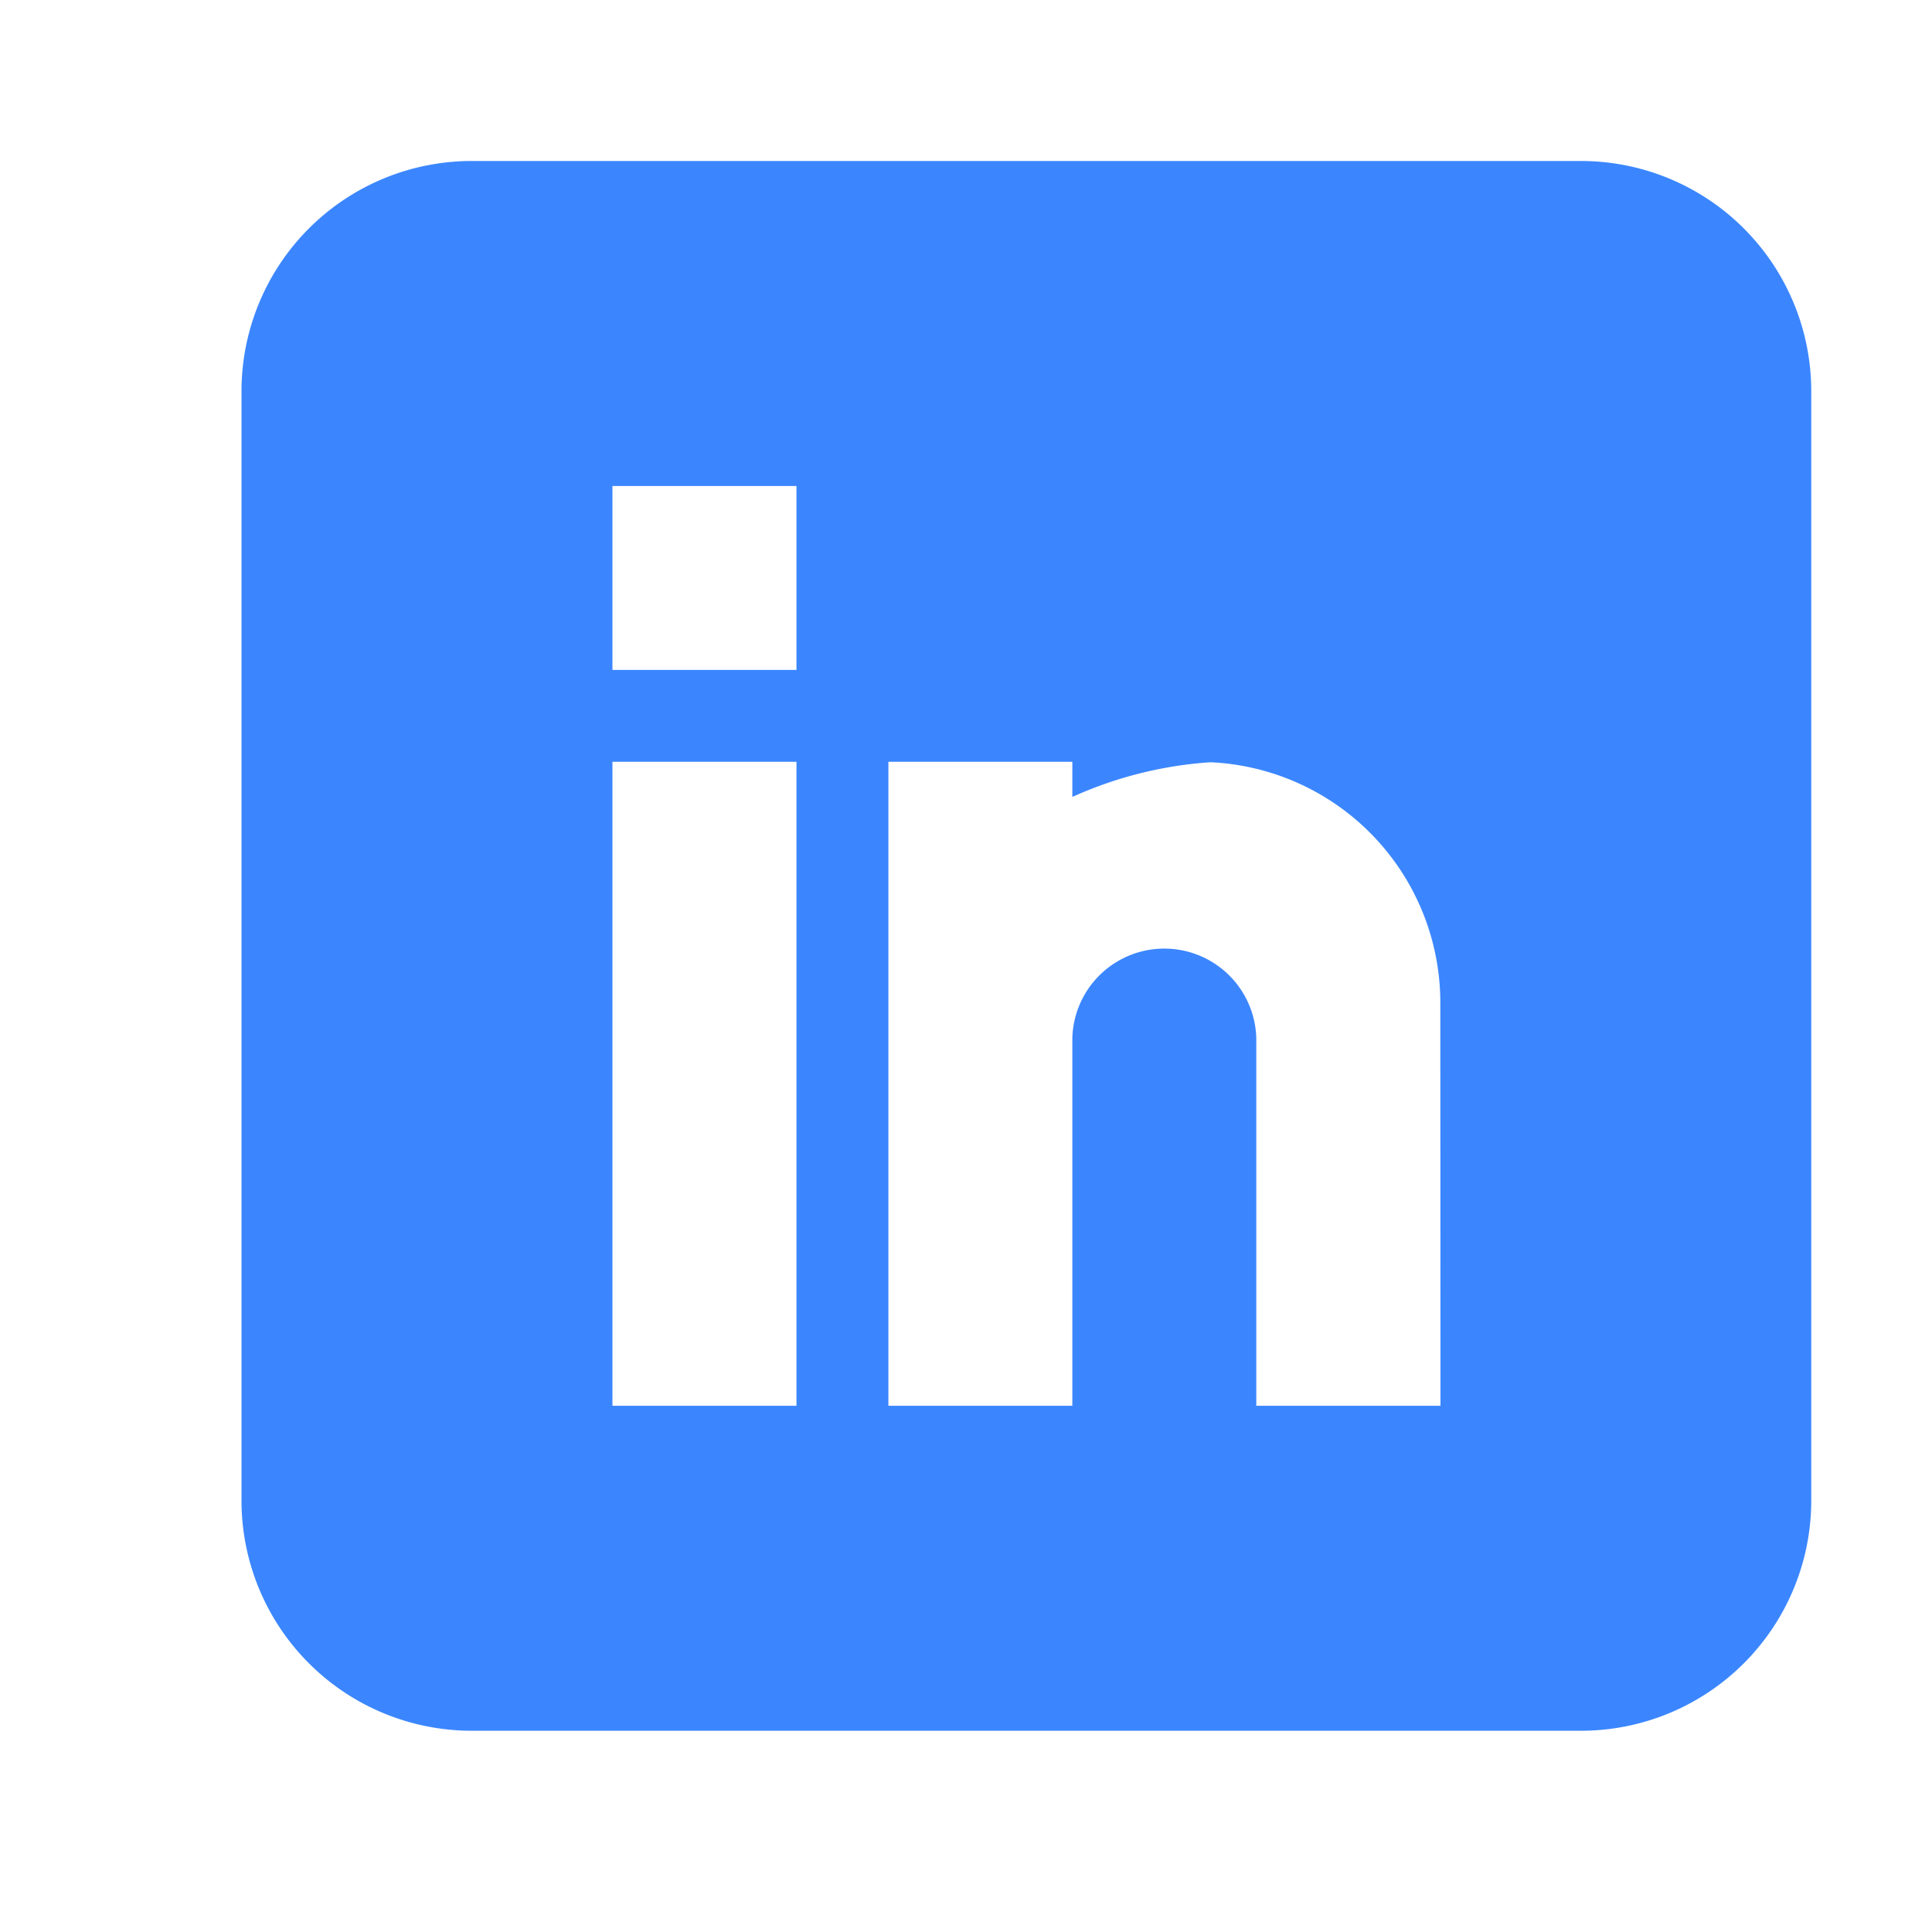 <svg xmlns="http://www.w3.org/2000/svg" xmlns:xlink="http://www.w3.org/1999/xlink" width="24" height="24" viewBox="0 0 24 24">
  <defs>
    <clipPath id="clip-path">
      <rect id="Rectangle_3256" data-name="Rectangle 3256" width="24" height="24" transform="translate(79 768)" fill="#fff"/>
    </clipPath>
  </defs>
  <g id="ic_linkedin" transform="translate(-79 -768)" clip-path="url(#clip-path)">
    <path id="ic_linkedin-2" data-name="ic_linkedin" d="M16.644,0H2.856A2.86,2.86,0,0,0,0,2.856V16.644A2.86,2.86,0,0,0,2.856,19.5H16.644A2.86,2.86,0,0,0,19.5,16.644V2.856A2.86,2.86,0,0,0,16.644,0ZM6.894,15.463H4.608v-8H6.894Zm0-9.141H4.608V4.037H6.894Zm8,9.141H12.606v-4.57a1.143,1.143,0,0,0-2.285,0v4.57H8.036v-8h2.285V7.9a4.953,4.953,0,0,1,1.714-.431A2.991,2.991,0,0,1,14.892,10.5Zm0,0" transform="translate(82 770)" fill="#3b86ff"/>
  </g>
</svg>
